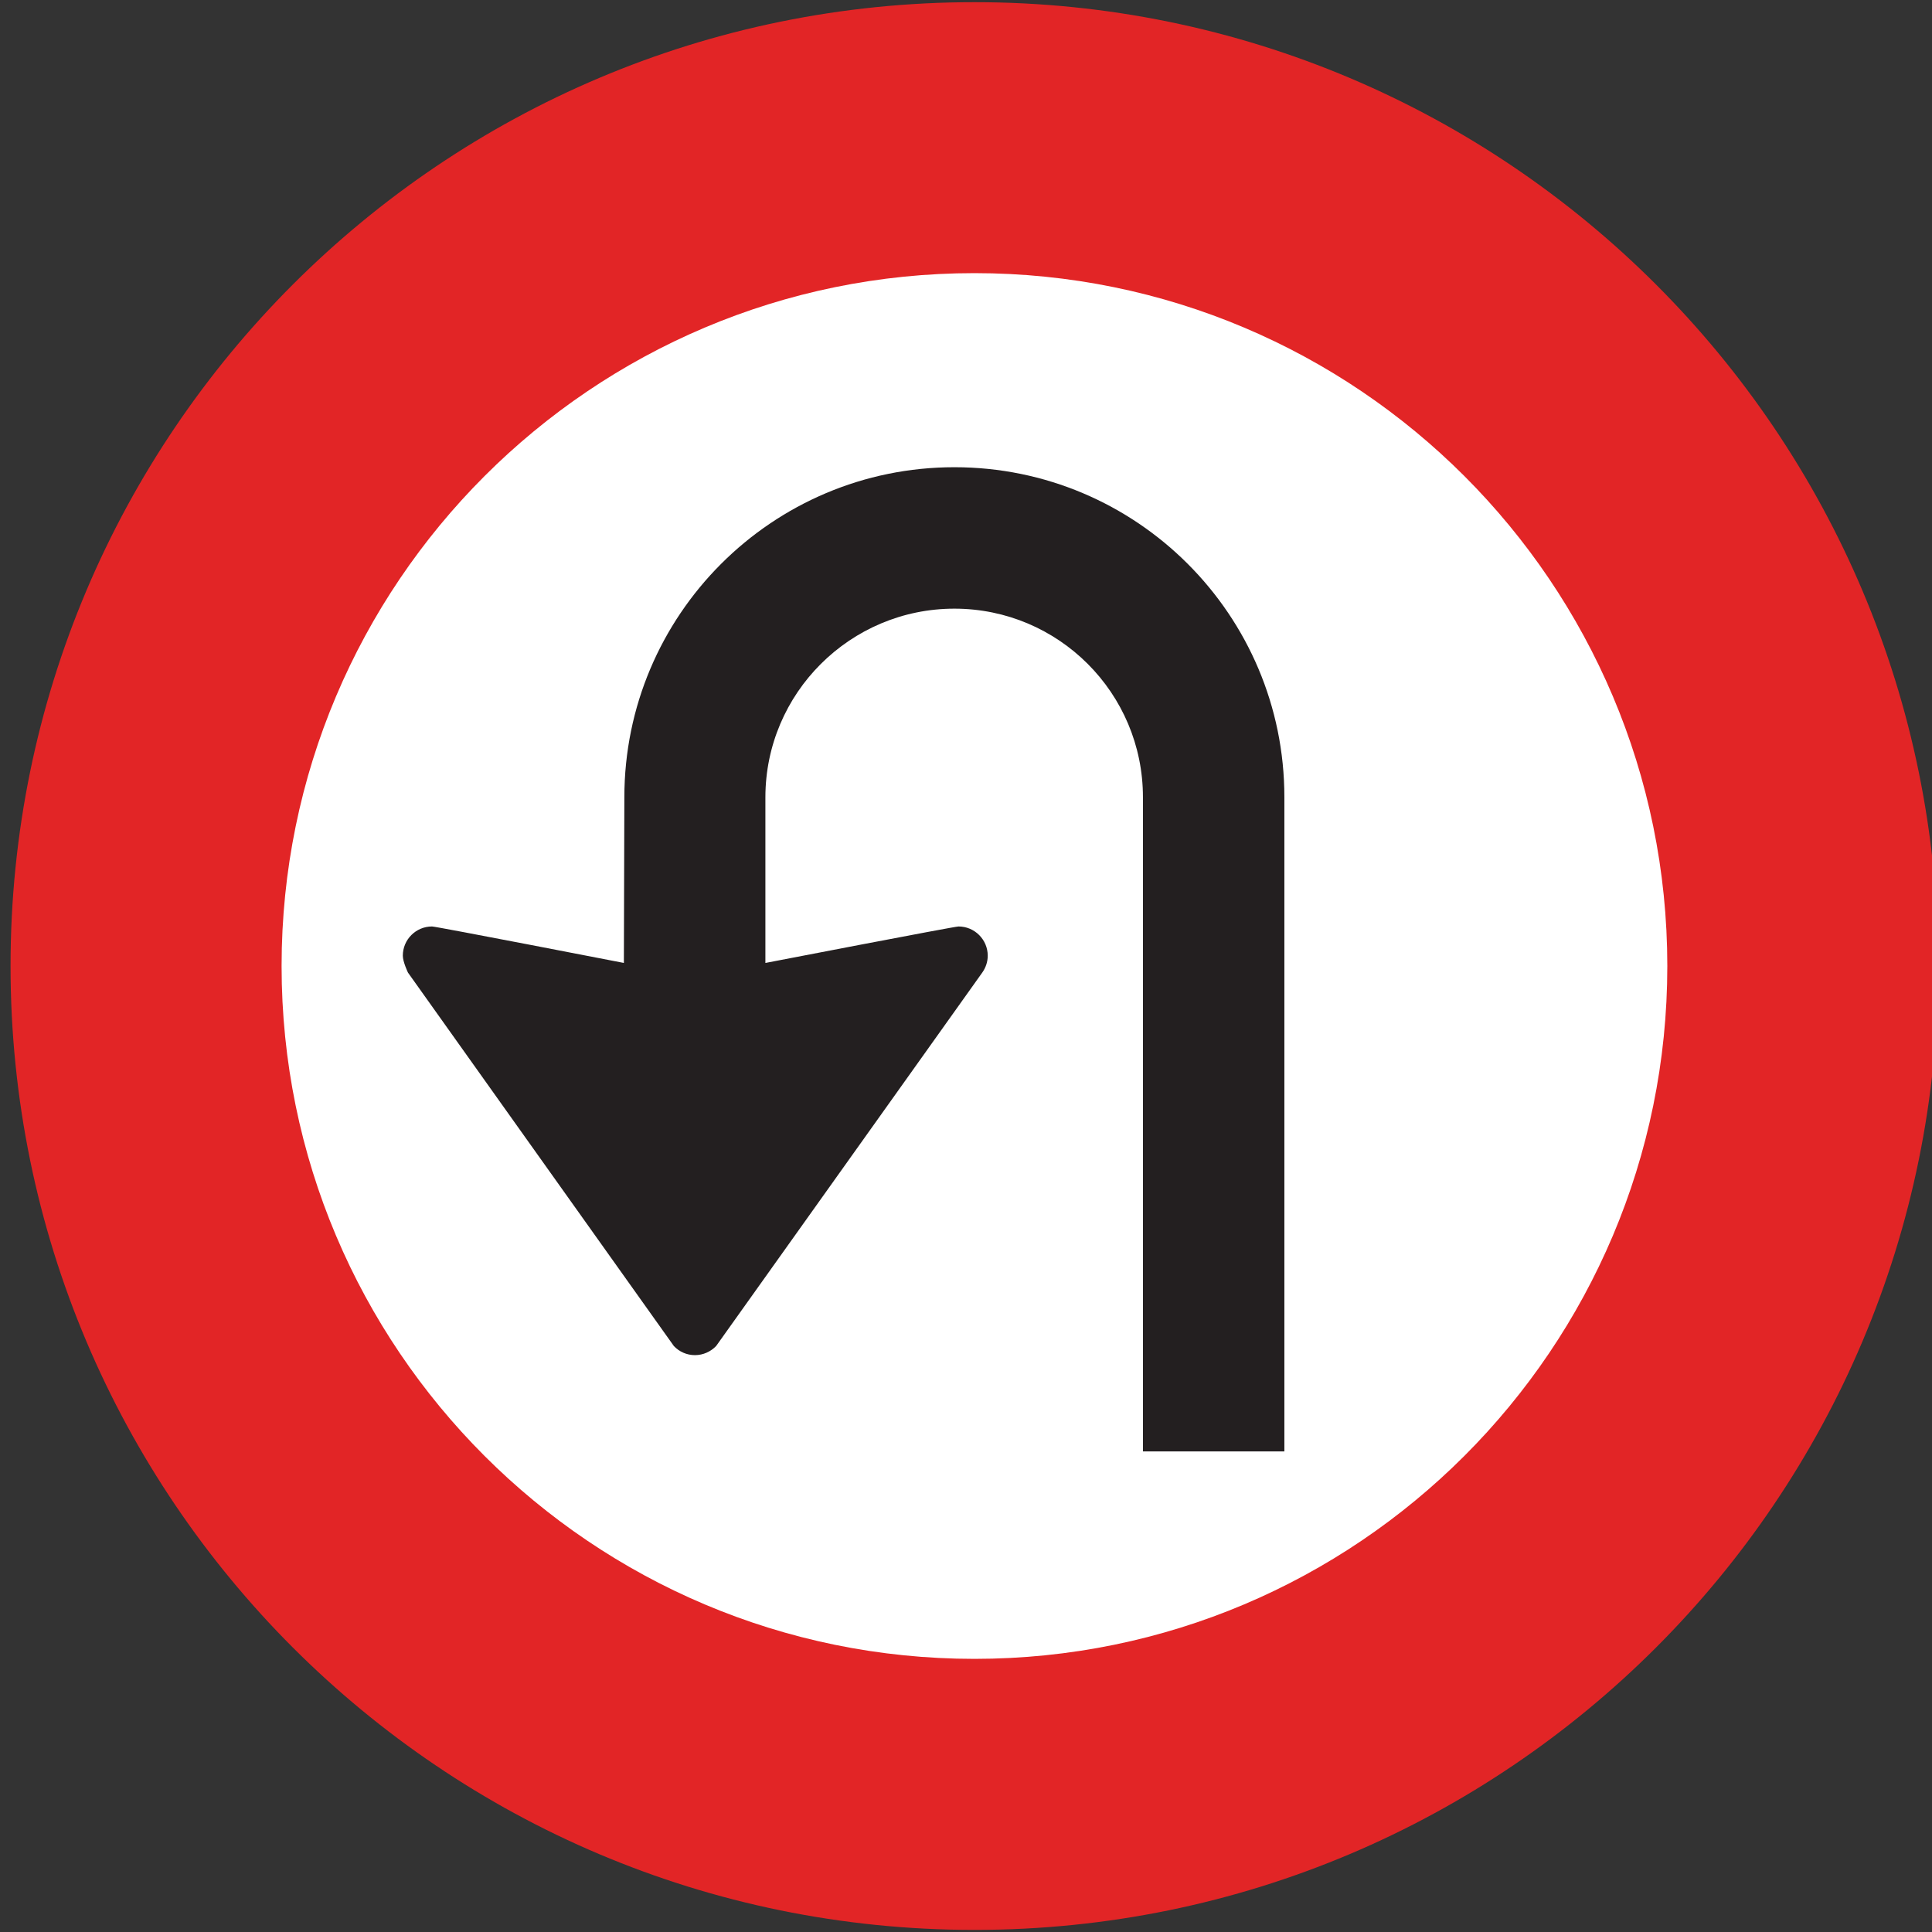 <?xml version="1.0" encoding="utf-8"?>
<!-- Generated by IcoMoon.io -->
<!DOCTYPE svg PUBLIC "-//W3C//DTD SVG 1.1//EN" "http://www.w3.org/Graphics/SVG/1.1/DTD/svg11.dtd">
<svg version="1.1" xmlns="http://www.w3.org/2000/svg" xmlns:xlink="http://www.w3.org/1999/xlink" width="24" height="24" viewBox="0 0 24 24">
<rect x="0" y="0" width="24" height="24" fill="#333333" stroke="none"/>
<path fill="#e22526" d="M12.105 0.027c-6.613 0-11.974 5.361-11.974 11.973s5.361 11.974 11.974 11.974c6.613 0 11.973-5.361 11.973-11.974s-5.361-11.973-11.973-11.973z"></path>
<path fill="#fff" d="M20.712 12c0-4.754-3.854-8.607-8.607-8.607s-8.607 3.854-8.607 8.607c0 4.754 3.854 8.607 8.607 8.607s8.607-3.854 8.607-8.607z"></path>
<path fill="#231f20" d="M9.508 11.962v-2.057c0-1.294 1.054-2.344 2.348-2.344s2.342 1.049 2.342 2.342v8.127h1.757v-8.127c0-2.264-1.835-4.099-4.099-4.099s-4.1 1.837-4.1 4.101l-0.006 2.057c0 0-2.331-0.453-2.383-0.453-0.2 0-0.363 0.162-0.363 0.363 0 0.077 0.064 0.21 0.064 0.21l3.303 4.639c0.066 0.070 0.159 0.113 0.262 0.113s0.196-0.044 0.263-0.113l3.308-4.642c0.041-0.059 0.066-0.13 0.066-0.207 0-0.2-0.163-0.363-0.363-0.363-0.052 0-2.398 0.453-2.398 0.453z"></path>
</svg>

